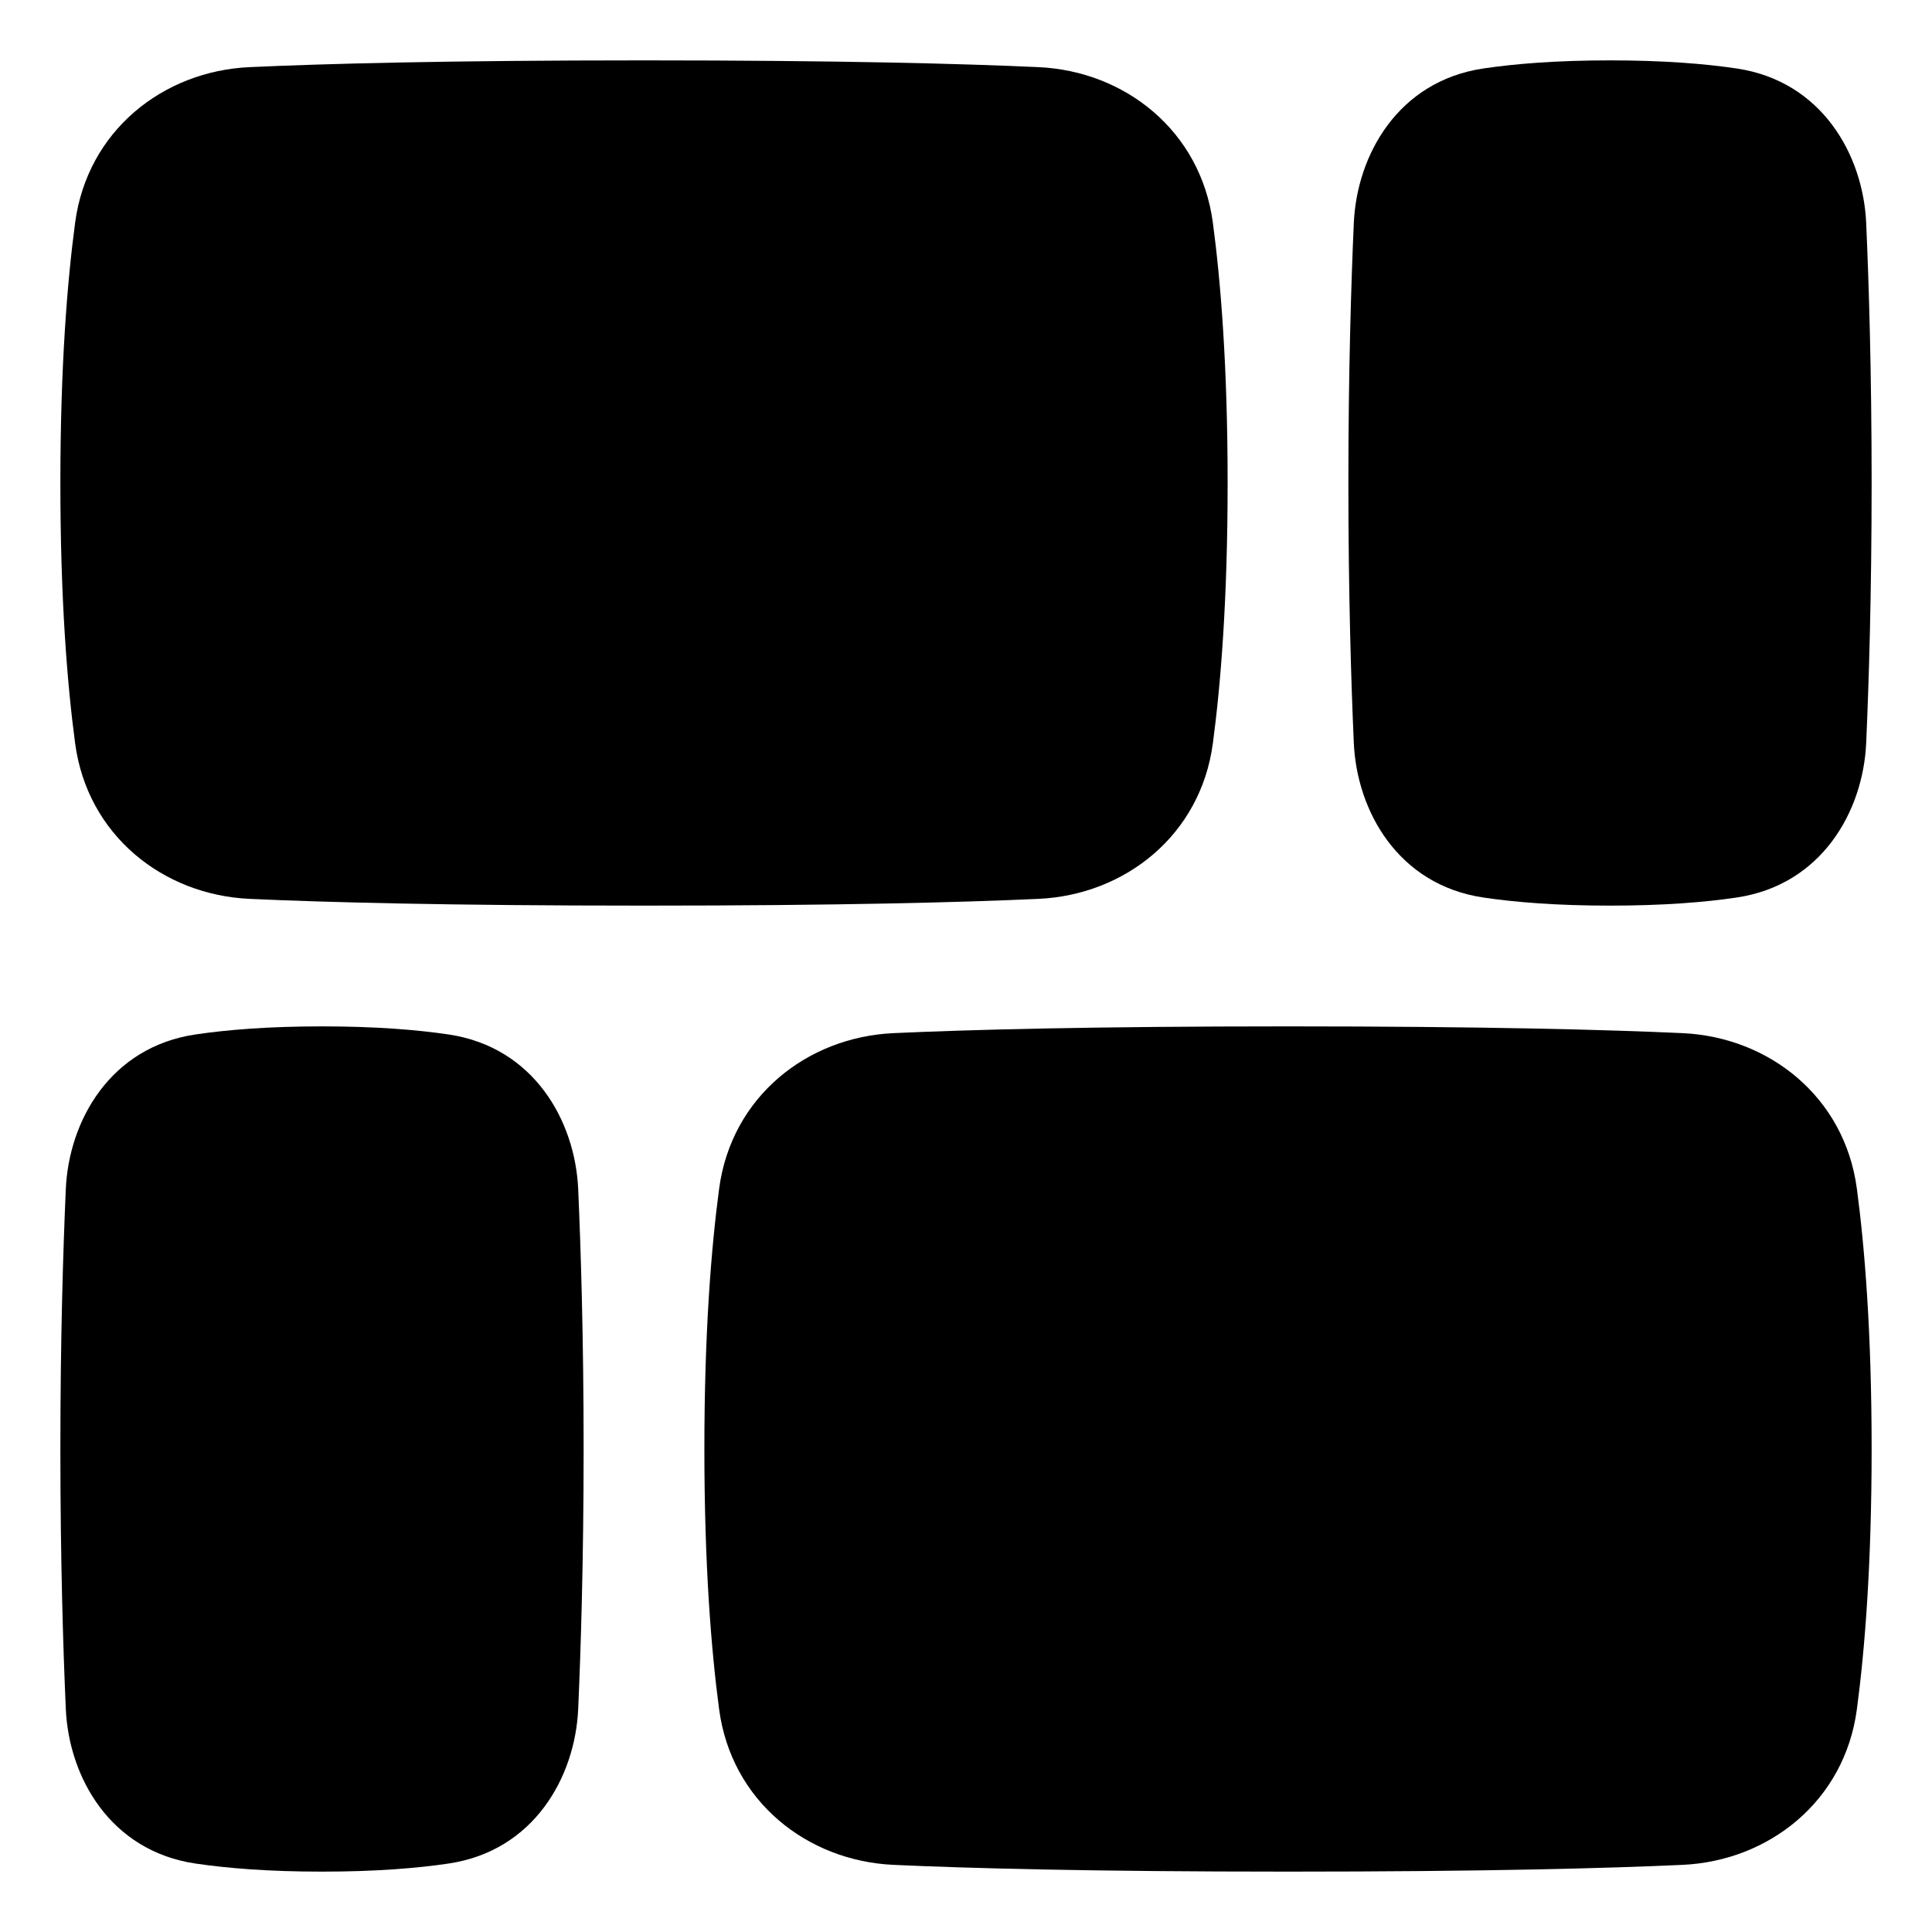 <svg xmlns="http://www.w3.org/2000/svg" fill="none" viewBox="0 0 48 48"><path fill="currentColor" d="M30.5 12C30.5 9.097 30.328 6.988 30.133 5.53C29.828 3.248 27.949 1.766 25.801 1.668C23.947 1.583 20.882 1.5 16 1.5C11.118 1.5 8.053 1.583 6.199 1.668C4.051 1.766 2.172 3.248 1.867 5.53C1.672 6.988 1.5 9.097 1.5 12C1.5 14.903 1.672 17.012 1.867 18.47C2.172 20.752 4.051 22.234 6.199 22.332C8.053 22.417 11.118 22.5 16 22.5C20.882 22.5 23.947 22.417 25.801 22.332C27.949 22.234 29.828 20.752 30.133 18.47C30.328 17.012 30.5 14.903 30.5 12Z"></path><path fill="currentColor" d="M8 46.5C9.329 46.5 10.358 46.416 11.151 46.298C13.263 45.982 14.29 44.153 14.365 42.457C14.43 40.991 14.5 38.762 14.5 36C14.5 33.238 14.43 31.009 14.365 29.543C14.29 27.847 13.263 26.018 11.151 25.702C10.358 25.584 9.329 25.5 8 25.5C6.671 25.5 5.642 25.584 4.849 25.702C2.737 26.018 1.71 27.847 1.635 29.543C1.57 31.009 1.5 33.238 1.5 36C1.5 38.762 1.57 40.991 1.635 42.457C1.71 44.153 2.737 45.982 4.849 46.298C5.642 46.416 6.671 46.5 8 46.5Z"></path><path fill="currentColor" d="M46.5 36C46.5 33.097 46.328 30.988 46.133 29.53C45.828 27.248 43.949 25.766 41.801 25.668C39.947 25.583 36.882 25.5 32 25.5C27.118 25.5 24.053 25.583 22.199 25.668C20.051 25.766 18.172 27.248 17.867 29.53C17.672 30.988 17.5 33.097 17.5 36C17.5 38.903 17.672 41.012 17.867 42.47C18.172 44.752 20.051 46.234 22.199 46.332C24.053 46.417 27.118 46.5 32 46.5C36.882 46.5 39.947 46.417 41.801 46.332C43.949 46.234 45.828 44.752 46.133 42.47C46.328 41.012 46.5 38.903 46.5 36Z"></path><path fill="currentColor" d="M40 22.5C41.329 22.5 42.358 22.416 43.151 22.298C45.263 21.982 46.29 20.153 46.365 18.457C46.43 16.991 46.5 14.762 46.5 12C46.5 9.238 46.43 7.009 46.365 5.543C46.29 3.847 45.263 2.018 43.151 1.702C42.358 1.584 41.329 1.5 40 1.5C38.671 1.5 37.642 1.584 36.849 1.702C34.737 2.018 33.71 3.847 33.635 5.543C33.57 7.009 33.5 9.238 33.5 12C33.5 14.762 33.57 16.991 33.635 18.457C33.71 20.153 34.737 21.982 36.849 22.298C37.642 22.416 38.671 22.5 40 22.5Z"></path></svg>